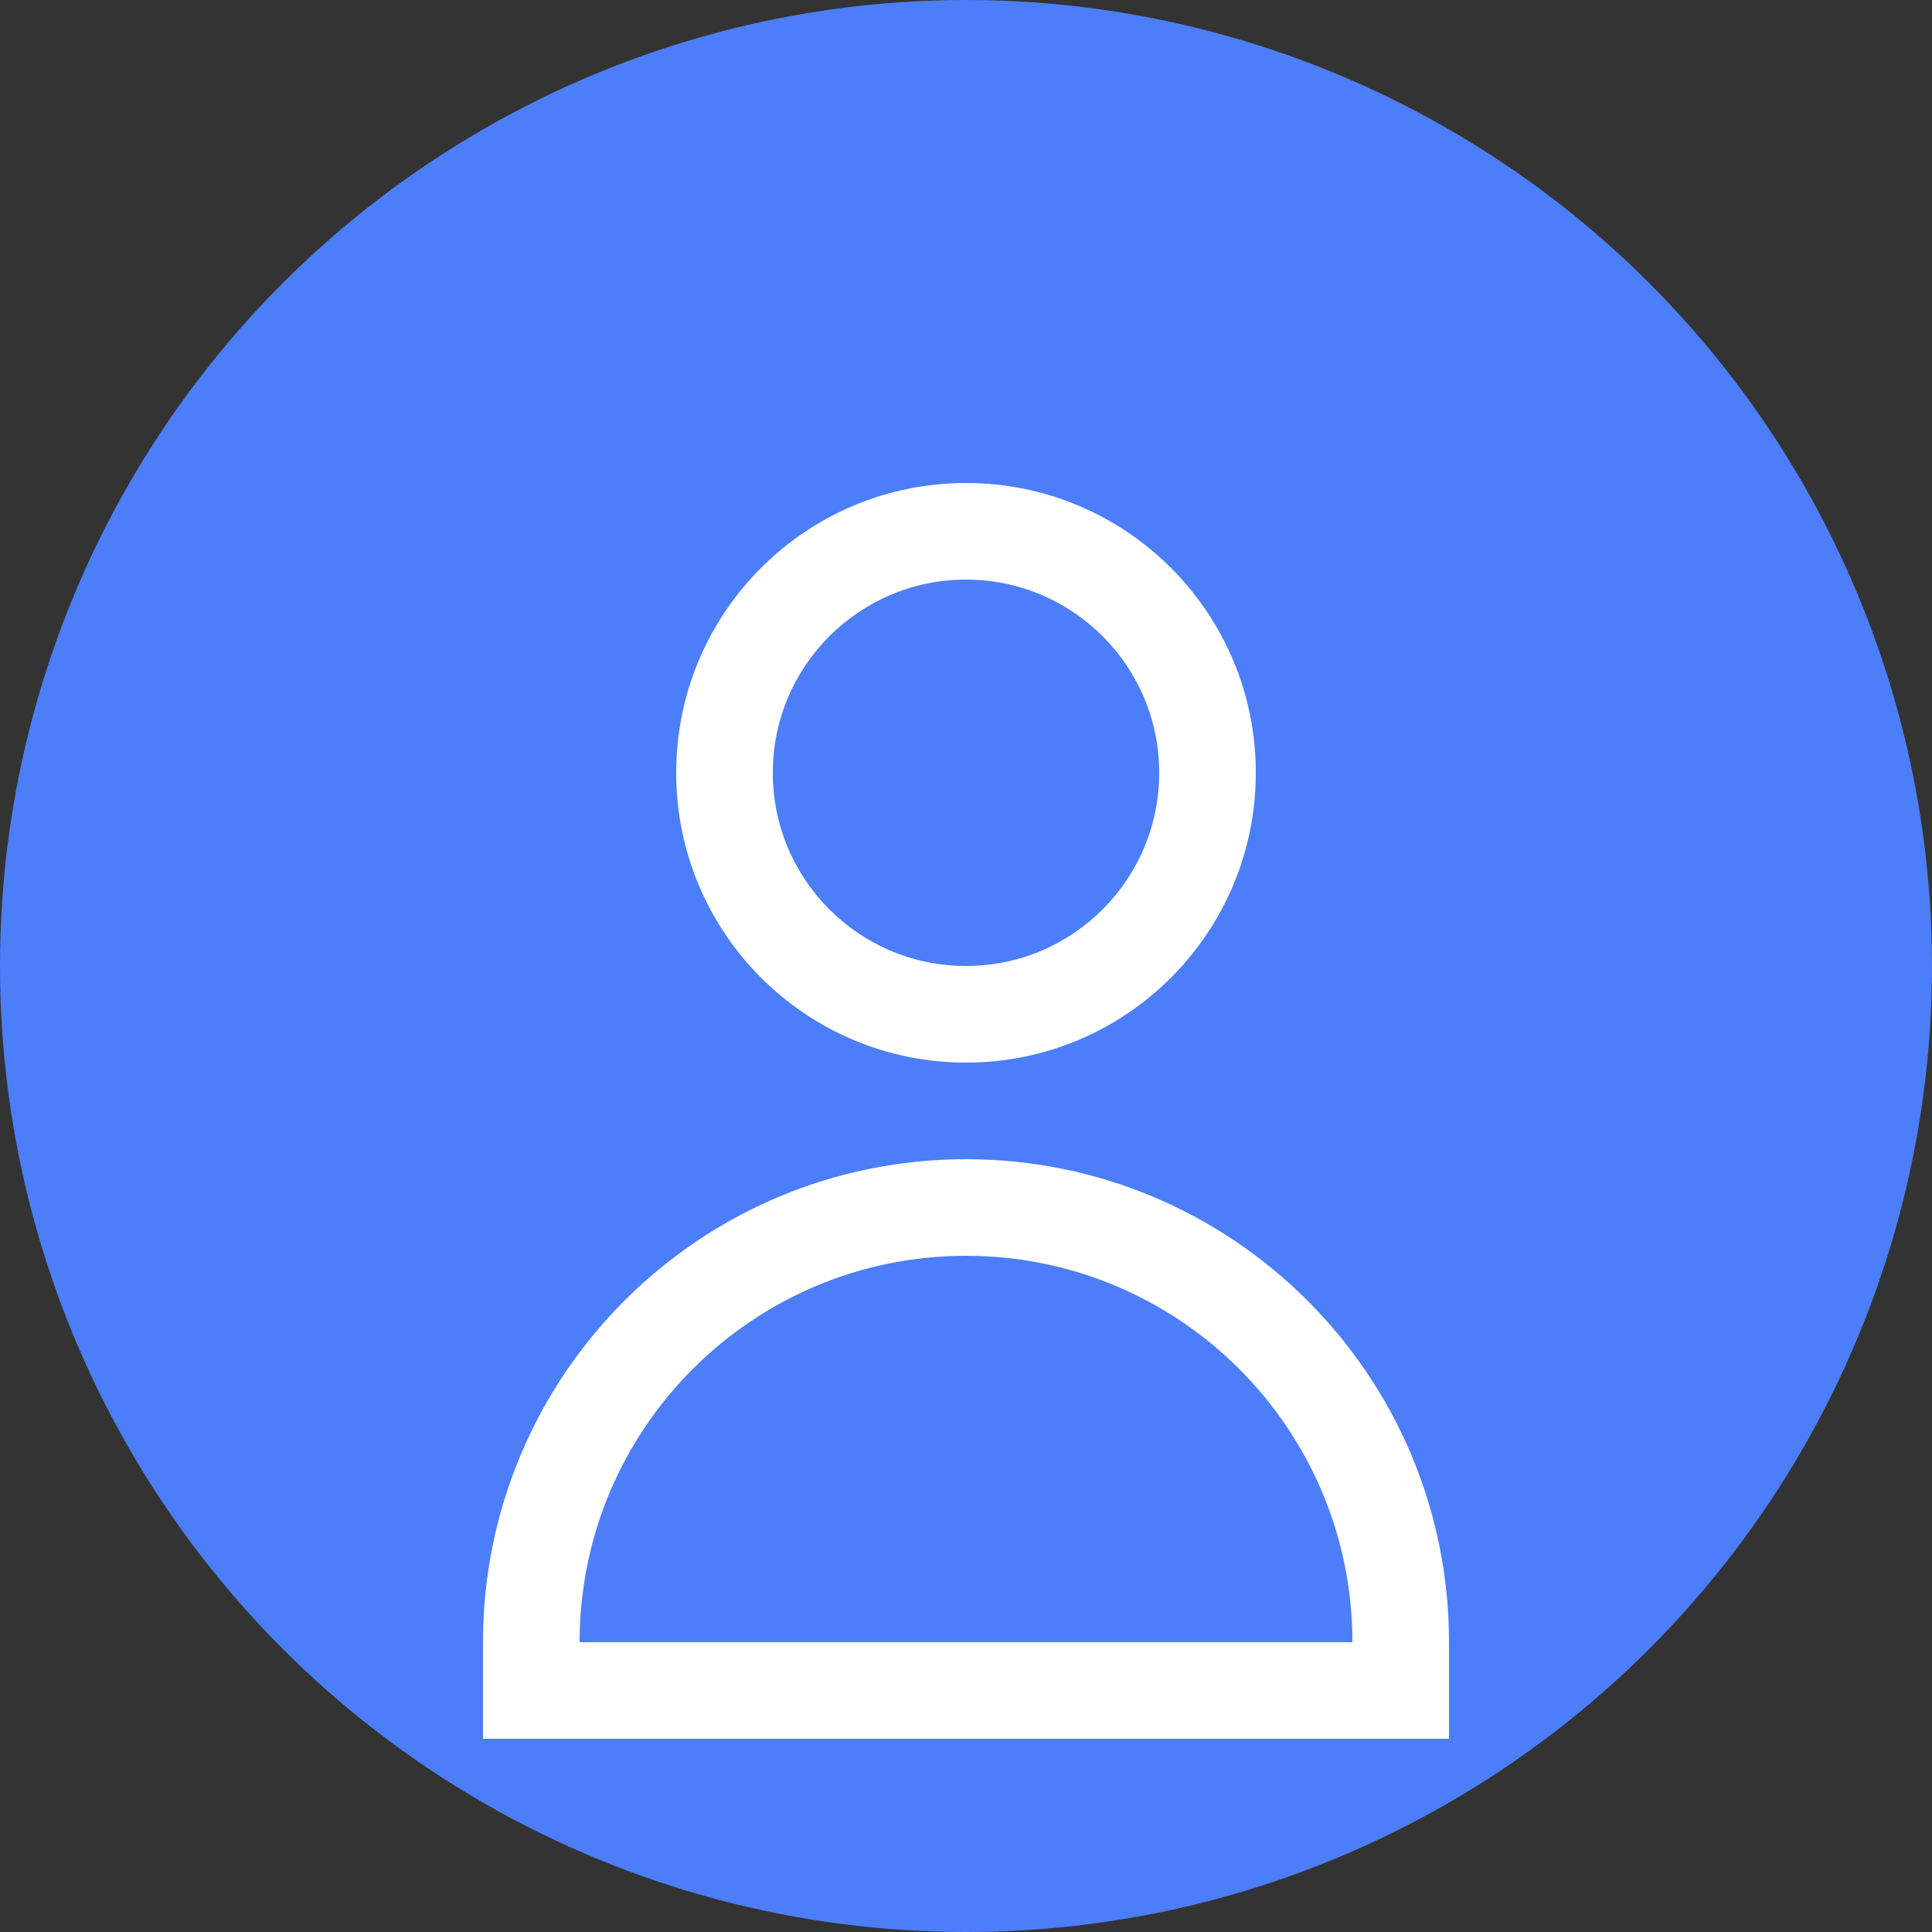 <?xml version="1.0" encoding="UTF-8"?>
<svg width="40px" height="40px" viewBox="0 0 40 40" version="1.1" xmlns="http://www.w3.org/2000/svg">
    <rect x="0" y="0" width="40" height="40" fill="#333333" stroke="none"/>
    <title>User Icon</title>
    <g stroke="none" stroke-width="1" fill="none" fill-rule="evenodd">
        <circle fill="#4C7EF9" cx="20" cy="20" r="20"></circle>
        <g transform="translate(10, 10)" fill="#FFFFFF" fill-rule="nonzero">
            <path d="M10,0 C13.314,0 16,2.686 16,6 C16,9.314 13.314,12 10,12 C6.686,12 4,9.314 4,6 C4,2.686 6.686,0 10,0 Z M10,2 C7.791,2 6,3.791 6,6 C6,8.209 7.791,10 10,10 C12.209,10 14,8.209 14,6 C14,3.791 12.209,2 10,2 Z"></path>
            <path d="M10,14 C15.523,14 20,18.477 20,24 L20,26 L0,26 L0,24 C0,18.477 4.477,14 10,14 Z M10,16 C5.582,16 2,19.582 2,24 L18,24 C18,19.582 14.418,16 10,16 Z"></path>
        </g>
    </g>
</svg>